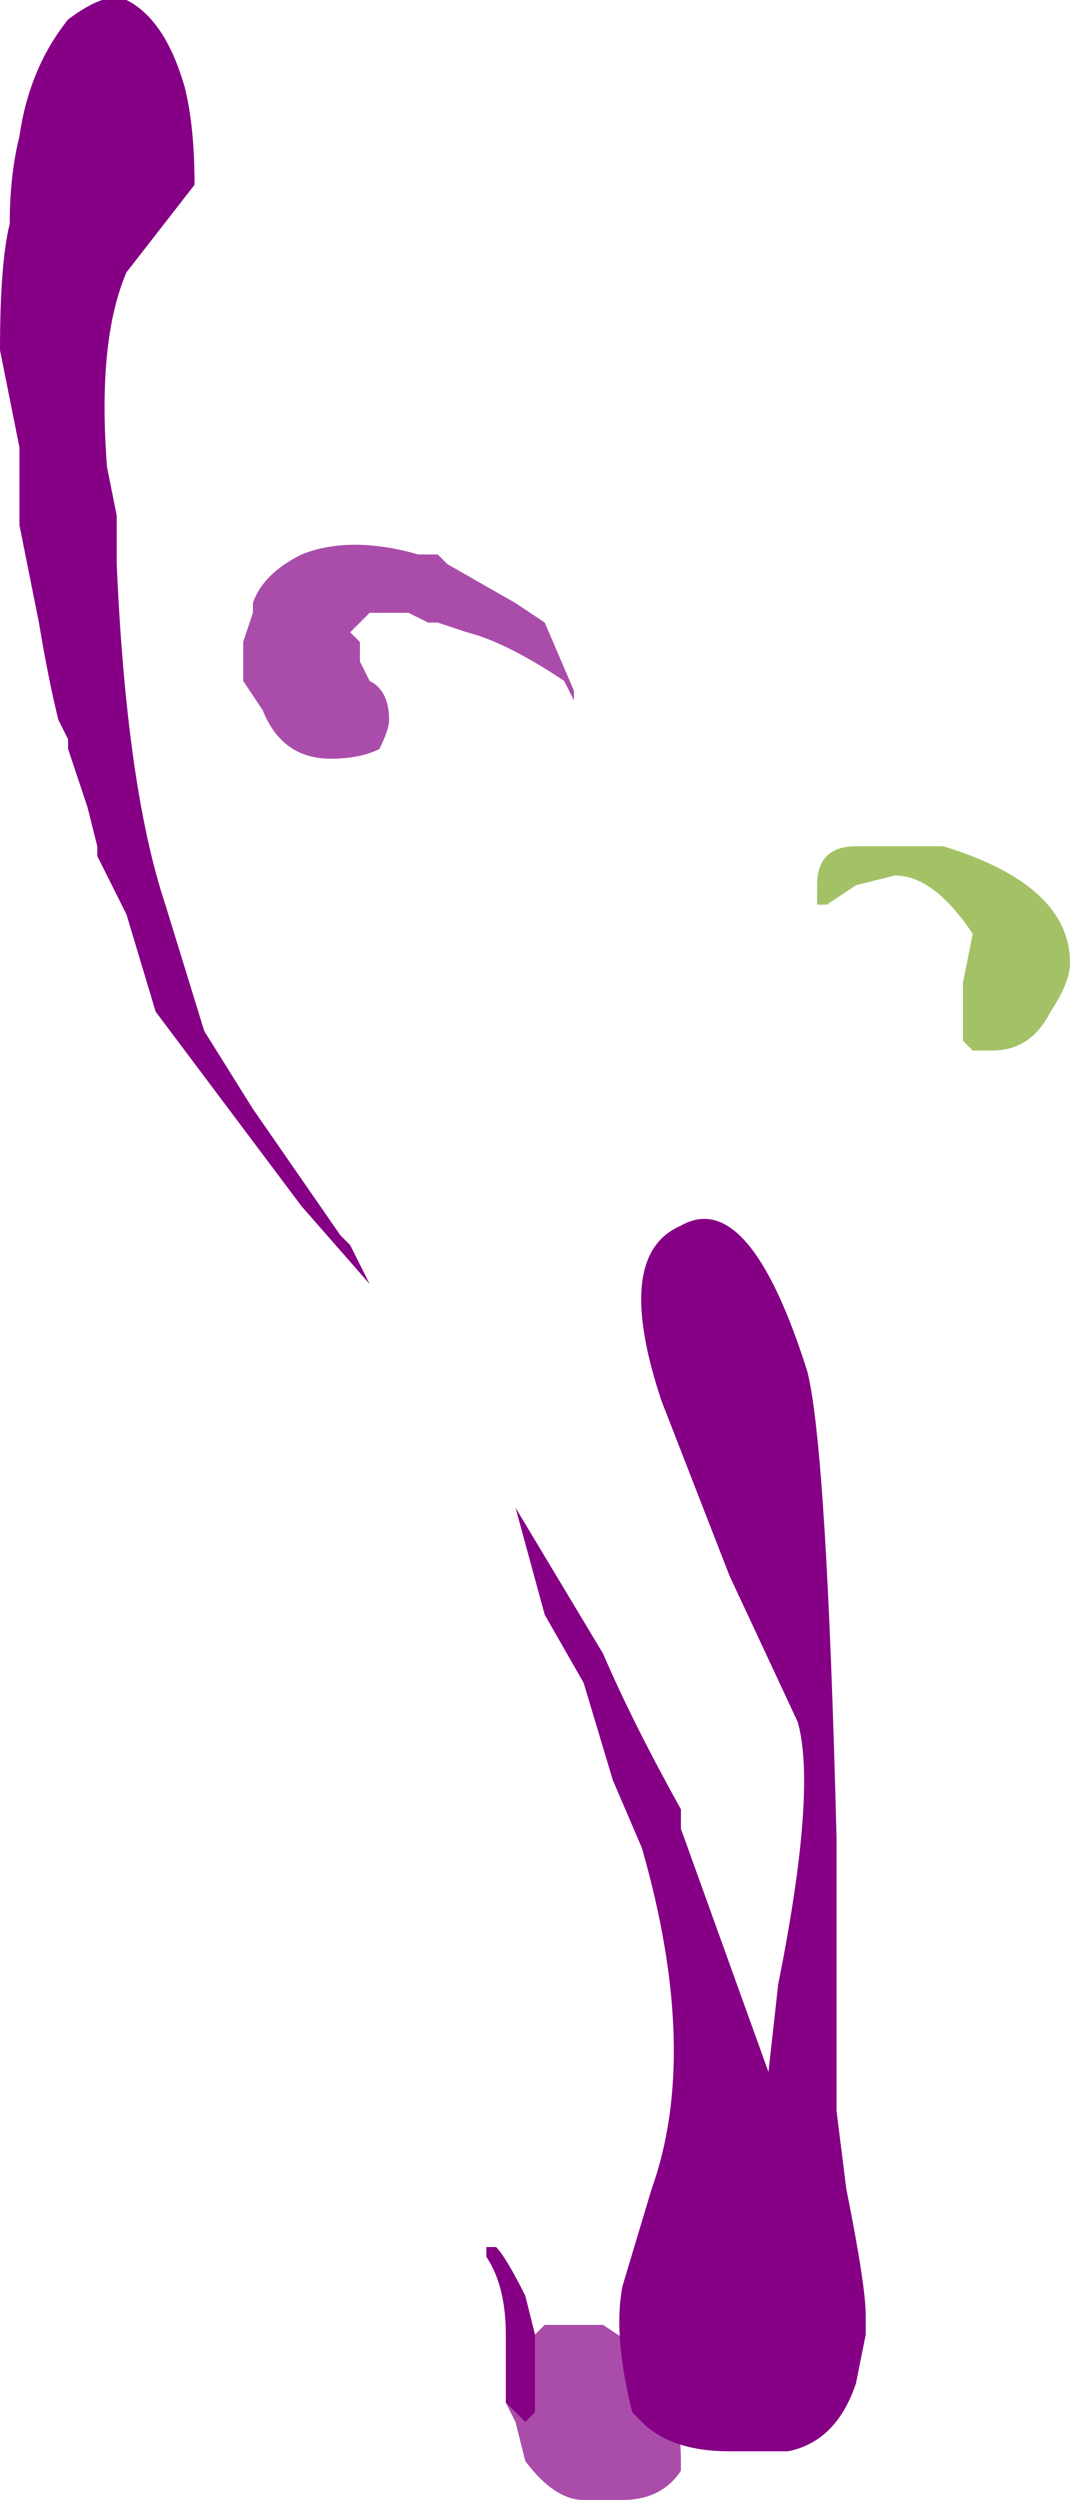<?xml version="1.0" encoding="UTF-8" standalone="no"?>
<svg xmlns:ffdec="https://www.free-decompiler.com/flash" xmlns:xlink="http://www.w3.org/1999/xlink" ffdec:objectType="shape" height="12.85px" width="5.5px" xmlns="http://www.w3.org/2000/svg">
  <g transform="matrix(1.0, 0.0, 0.0, 1.0, 6.45, 11.4)">
    <path d="M-2.95 -5.1 Q-2.6 -5.3 -2.3 -4.35 -2.2 -3.95 -2.15 -1.95 L-2.15 -0.55 -2.1 -0.15 Q-2.0 0.35 -2.0 0.5 L-2.0 0.6 -2.05 0.85 Q-2.15 1.15 -2.4 1.2 L-2.7 1.2 Q-3.0 1.2 -3.15 1.05 L-3.2 1.0 Q-3.3 0.6 -3.25 0.35 L-3.1 -0.15 Q-2.85 -0.85 -3.15 -1.9 L-3.3 -2.25 -3.45 -2.75 -3.65 -3.1 -3.8 -3.65 -3.35 -2.9 Q-3.2 -2.55 -2.95 -2.1 L-2.95 -2.0 -2.5 -0.75 -2.45 -1.2 Q-2.25 -2.2 -2.35 -2.55 L-2.7 -3.3 -3.05 -4.2 Q-3.3 -4.95 -2.95 -5.1 M-5.45 -10.45 L-5.8 -10.0 Q-5.95 -9.65 -5.9 -9.0 L-5.85 -8.75 -5.85 -8.5 Q-5.8 -7.35 -5.6 -6.75 L-5.4 -6.1 -5.15 -5.7 -4.7 -5.05 -4.65 -5.0 -4.55 -4.8 -4.9 -5.2 Q-5.5 -6.0 -5.65 -6.2 L-5.8 -6.7 -5.95 -7.0 -5.95 -7.05 -6.0 -7.25 -6.1 -7.55 -6.1 -7.6 -6.15 -7.7 Q-6.2 -7.9 -6.25 -8.2 L-6.35 -8.7 -6.35 -9.1 -6.45 -9.6 Q-6.45 -10.05 -6.4 -10.25 -6.4 -10.5 -6.35 -10.7 -6.3 -11.05 -6.1 -11.3 -5.9 -11.45 -5.8 -11.4 -5.6 -11.3 -5.5 -10.95 -5.45 -10.75 -5.45 -10.45" fill="#860086" fill-rule="evenodd" stroke="none"/>
    <path d="M-1.45 -6.6 Q-1.65 -6.9 -1.85 -6.9 L-2.05 -6.85 -2.2 -6.75 -2.25 -6.75 -2.25 -6.85 Q-2.25 -7.05 -2.05 -7.05 L-1.6 -7.05 Q-0.95 -6.85 -0.95 -6.45 -0.95 -6.35 -1.05 -6.2 -1.15 -6.0 -1.35 -6.0 L-1.45 -6.0 -1.5 -6.05 -1.5 -6.35 -1.45 -6.6" fill="#669900" fill-opacity="0.6" fill-rule="evenodd" stroke="none"/>
    <path d="M-4.35 -8.25 L-4.55 -8.25 -4.65 -8.15 -4.6 -8.1 -4.6 -8.0 -4.55 -7.9 Q-4.45 -7.85 -4.45 -7.7 -4.45 -7.65 -4.5 -7.55 -4.6 -7.5 -4.75 -7.5 -5.0 -7.5 -5.1 -7.75 L-5.2 -7.9 -5.2 -8.1 -5.15 -8.25 -5.15 -8.3 Q-5.1 -8.45 -4.9 -8.55 -4.65 -8.65 -4.3 -8.55 L-4.2 -8.55 -4.15 -8.5 -3.8 -8.3 -3.65 -8.2 -3.5 -7.85 -3.5 -7.8 -3.55 -7.9 Q-3.85 -8.1 -4.05 -8.15 L-4.2 -8.2 -4.25 -8.2 -4.35 -8.25 M-3.7 0.6 L-3.65 0.55 -3.35 0.55 -3.2 0.65 -3.1 0.65 -3.05 0.8 Q-2.95 1.0 -2.95 1.25 L-2.95 1.3 Q-3.05 1.45 -3.25 1.45 L-3.45 1.45 Q-3.6 1.45 -3.75 1.25 L-3.8 1.05 -3.85 0.95 -3.75 1.05 -3.7 1.0 -3.7 0.6" fill="#860086" fill-opacity="0.698" fill-rule="evenodd" stroke="none"/>
    <path d="M-3.85 0.95 L-3.85 0.6 Q-3.85 0.35 -3.95 0.2 L-3.95 0.15 -3.9 0.15 Q-3.85 0.2 -3.75 0.4 L-3.7 0.6 -3.7 1.0 -3.75 1.05 -3.85 0.95" fill="#860086" fill-rule="evenodd" stroke="none"/>
  </g>
</svg>
